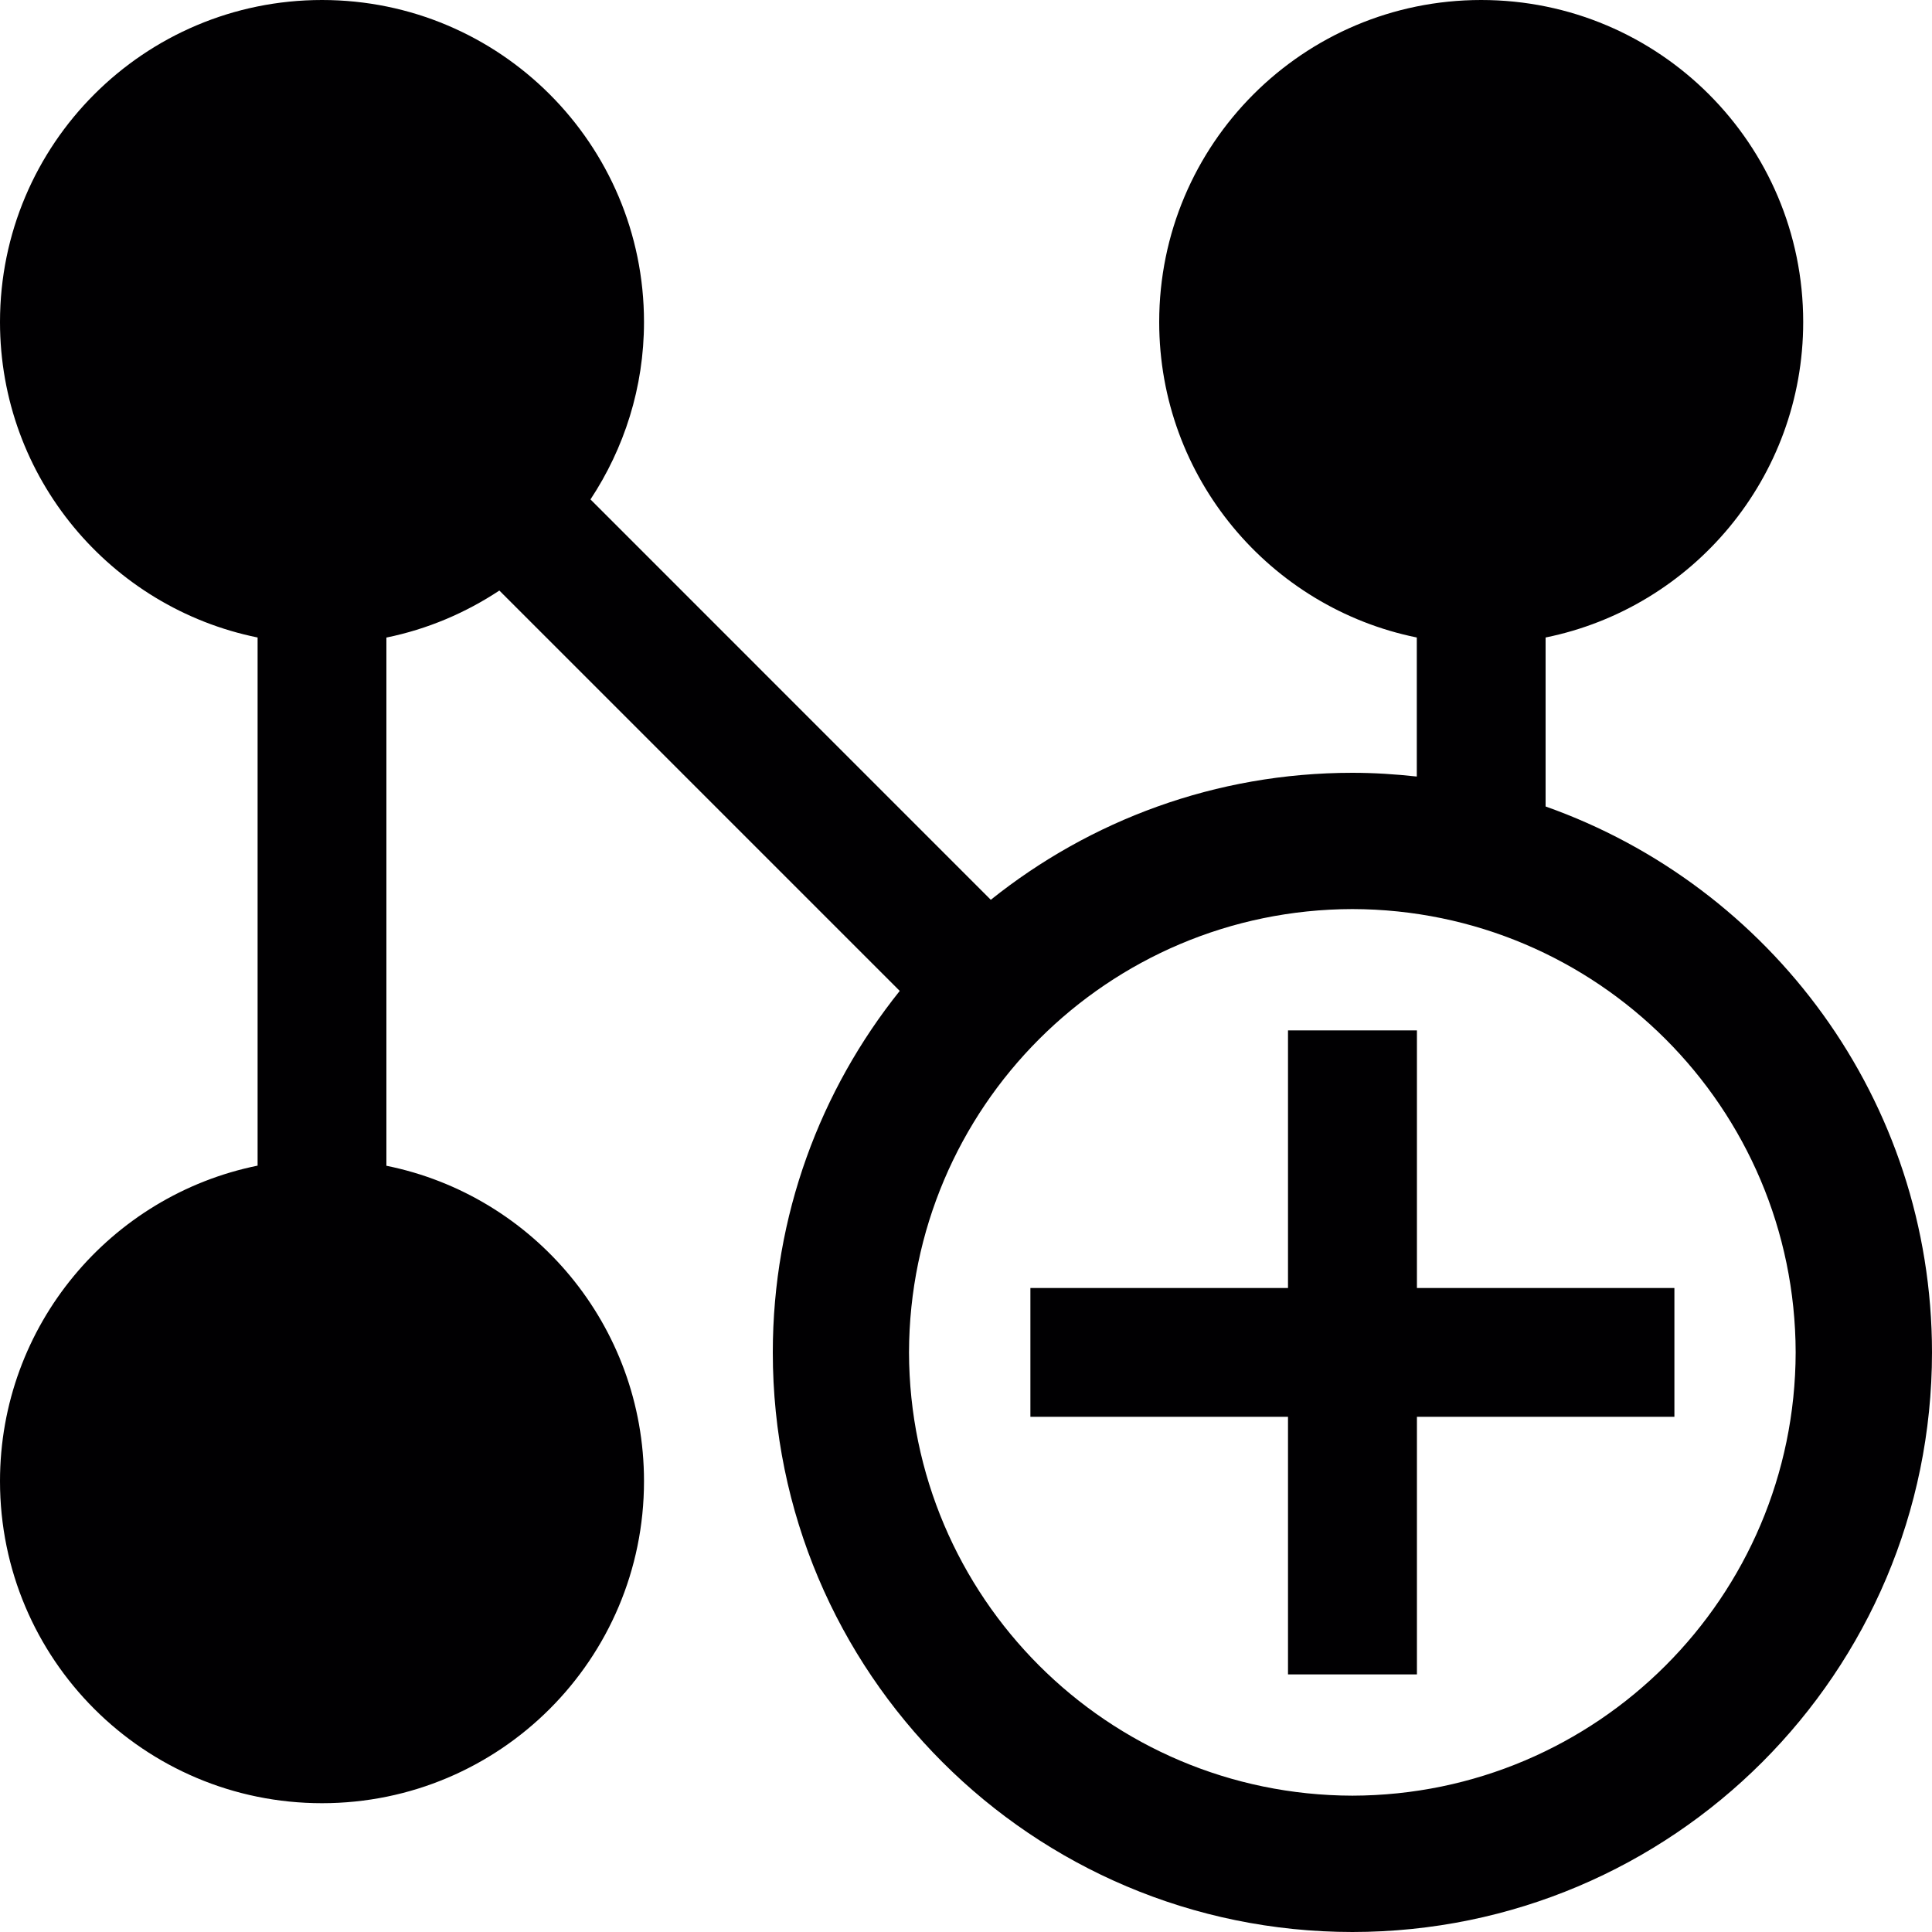 <?xml version="1.0" encoding="iso-8859-1"?>
<!-- Generator: Adobe Illustrator 18.1.1, SVG Export Plug-In . SVG Version: 6.00 Build 0)  -->
<svg version="1.1" id="Capa_1" xmlns="http://www.w3.org/2000/svg" xmlns:xlink="http://www.w3.org/1999/xlink" x="0px" y="0px"
	 viewBox="0 0 30 30" style="enable-background:new 0 0 30 30;" xml:space="preserve">
<g>
	<g>
		<path style="fill:#010002;" d="M24,12.523V9.899c2.281-0.463,4-2.48,4-4.899c0-2.762-2.238-5-5-5s-5,2.238-5,5
			c0,2.419,1.719,4.436,4,4.899v2.159C21.671,12.022,21.338,12,21,12c-2.126,0-4.075,0.74-5.615,1.972L9.169,7.755
			C9.691,6.964,10,6.019,10,5c0-2.762-2.239-5-5-5S0,2.238,0,5c0,2.419,1.718,4.436,4,4.899V18.1c-2.282,0.463-4,2.48-4,4.9
			c0,2.764,2.239,5,5,5s5-2.236,5-5c0-2.42-1.718-4.438-4-4.898V9.9c0.638-0.13,1.229-0.383,1.754-0.73l6.217,6.217
			C12.74,16.925,12,18.874,12,21c0,4.971,4.027,8.998,9,9c4.971-0.002,8.998-4.029,9-9C29.998,17.081,27.493,13.759,24,12.523z
			 M21,27.883c-3.801-0.009-6.876-3.084-6.885-6.883c0.009-3.801,3.084-6.876,6.885-6.884c3.799,0.008,6.874,3.083,6.883,6.884
			C27.874,24.799,24.799,27.874,21,27.883z"/>
		<polygon style="fill:#010002;" points="22.002,20 22.002,16 20,16 20,20 16,20 16,22 20,22 20,26 22.002,26 22.002,22 26,22 
			26,20 		"/>
	</g>
</g>
<g>
</g>
<g>
</g>
<g>
</g>
<g>
</g>
<g>
</g>
<g>
</g>
<g>
</g>
<g>
</g>
<g>
</g>
<g>
</g>
<g>
</g>
<g>
</g>
<g>
</g>
<g>
</g>
<g>
</g>
</svg>
